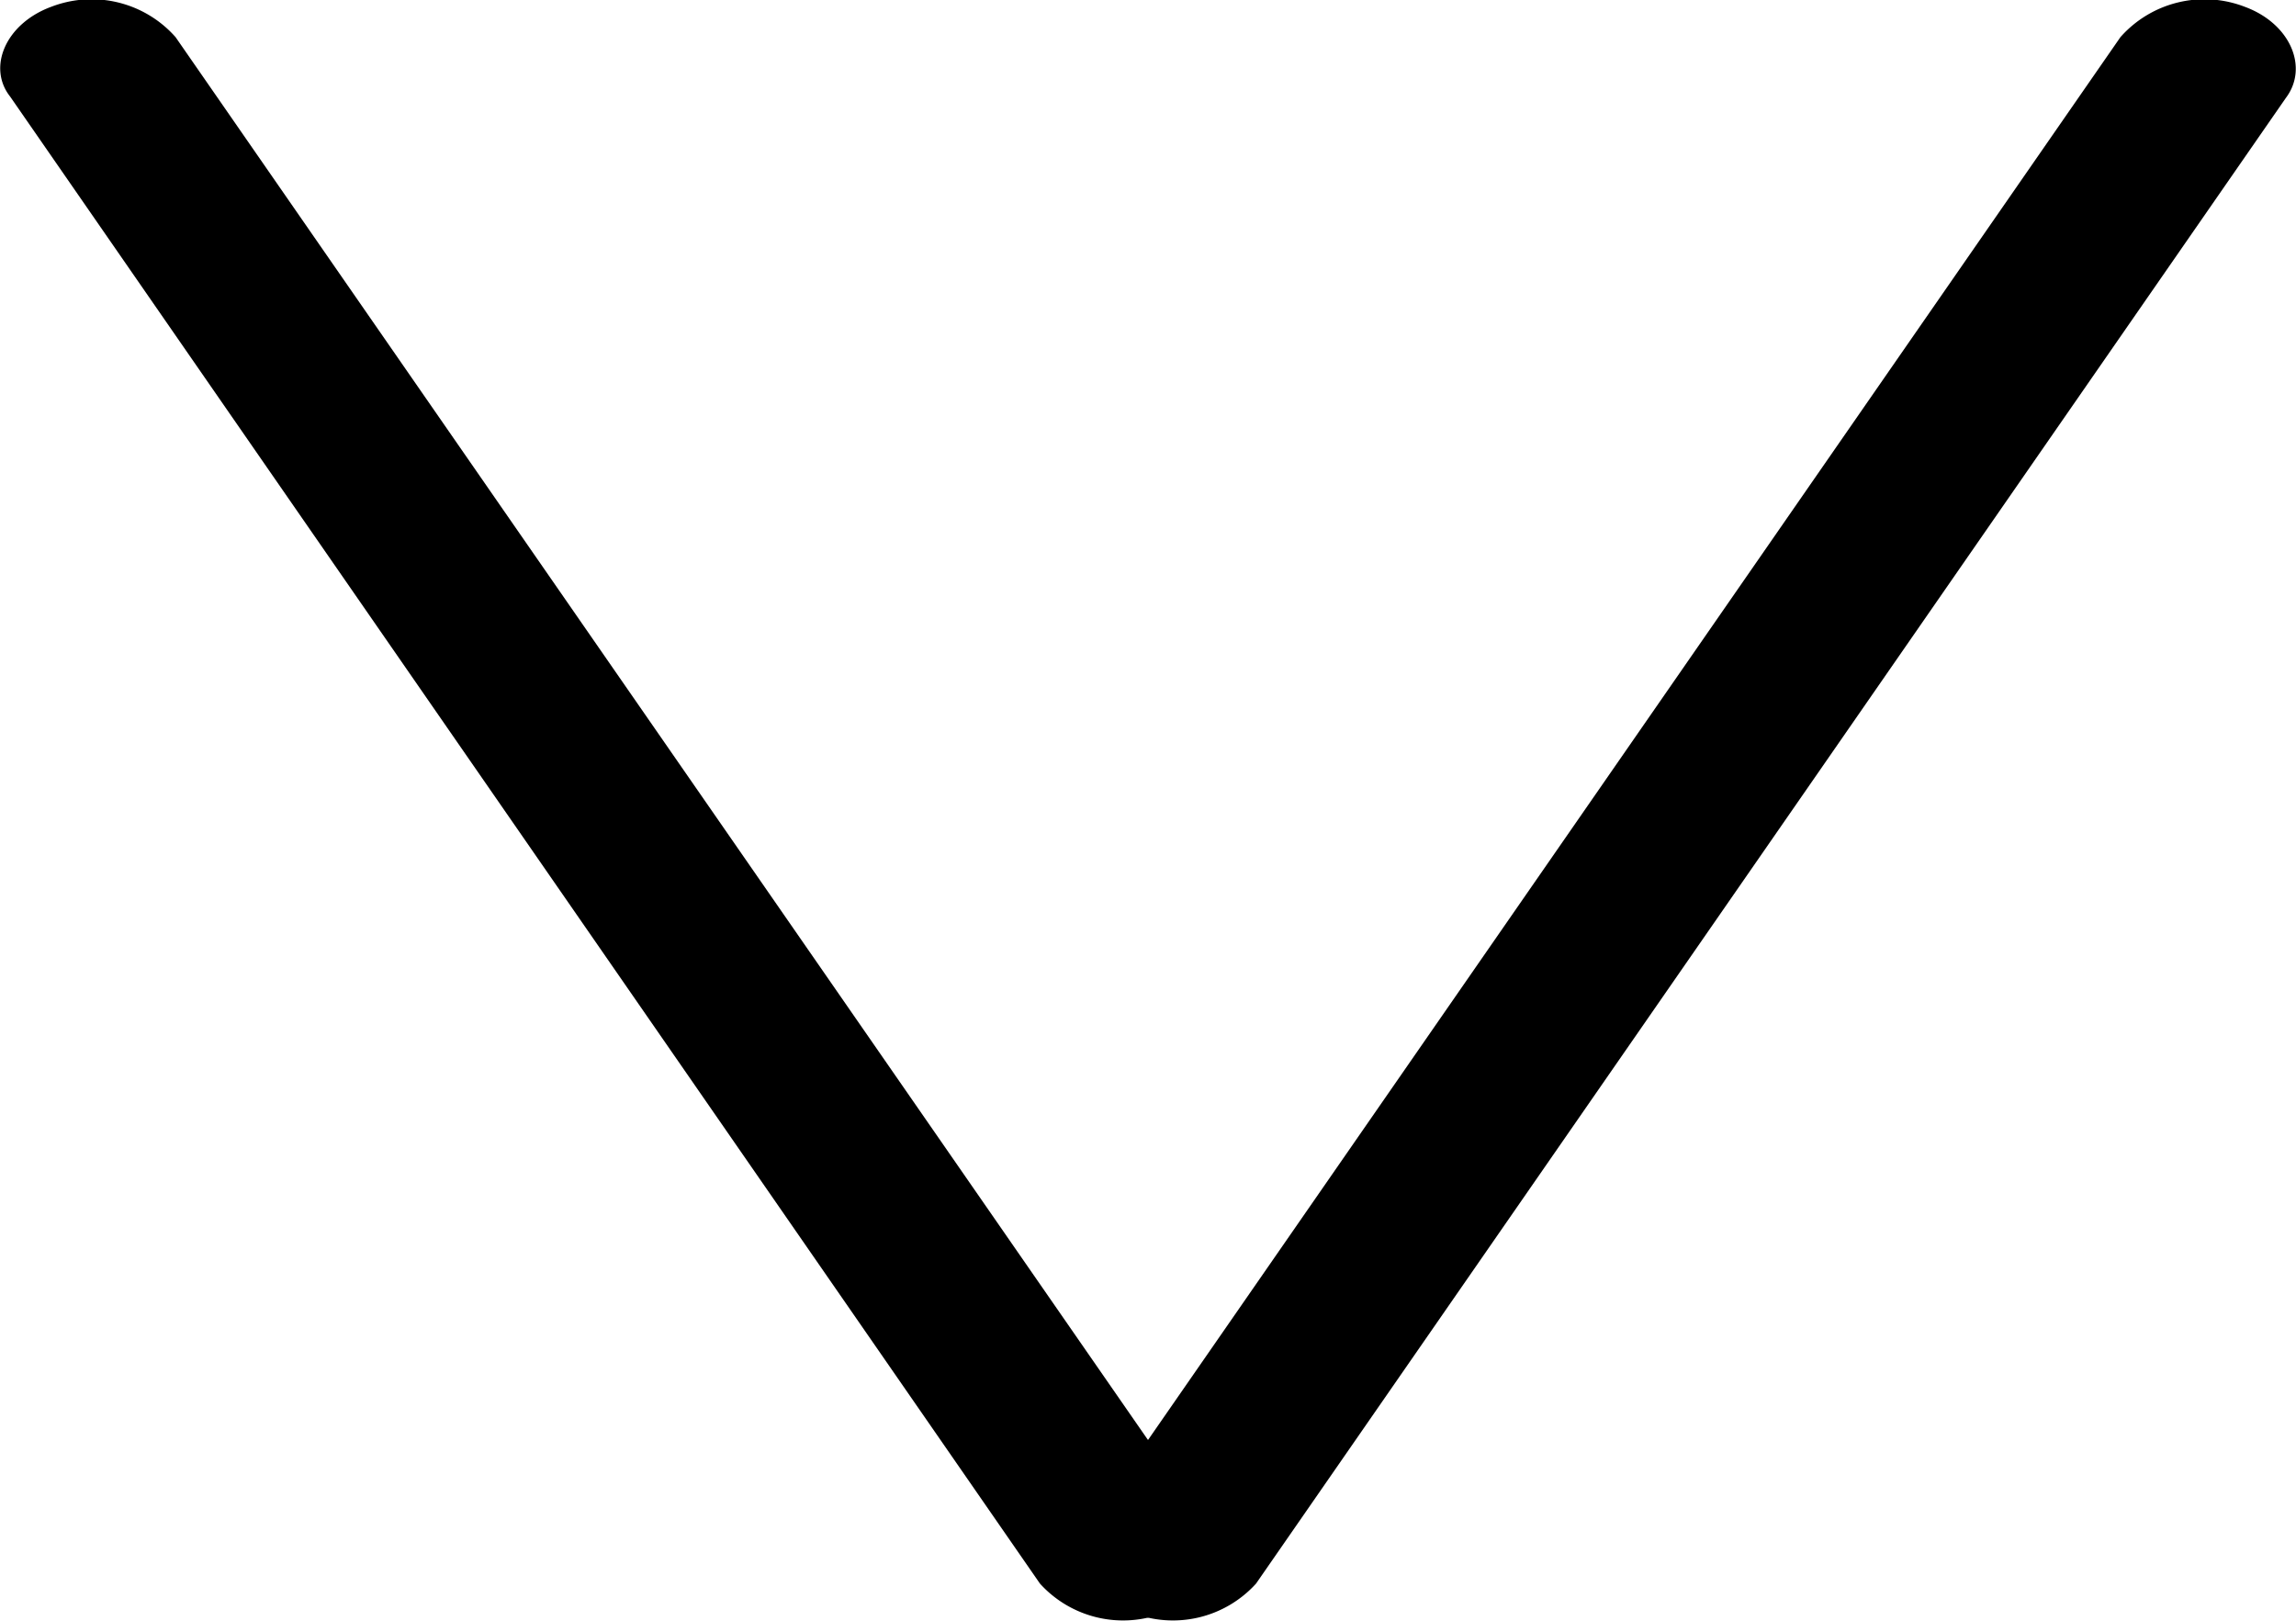 <svg xmlns="http://www.w3.org/2000/svg" viewBox="0 0 34 24"><title>Drop Down</title><g id="Layer_2" data-name="Layer 2"><path d="M18.6,23.45l15.25-22C34.19,1,33.92.35,33.24.1h0A1.66,1.66,0,0,0,31.4.55l-15.25,22c-.34.48-.07,1.08.61,1.33h0A1.66,1.66,0,0,0,18.6,23.45Z"/><path d="M15.4,23.45.15,1.43C-.19,1,.08.35.76.1h0A1.66,1.66,0,0,1,2.6.55l15.25,22c.34.48.07,1.08-.61,1.33h0A1.66,1.66,0,0,1,15.4,23.45Z"/></g></svg>